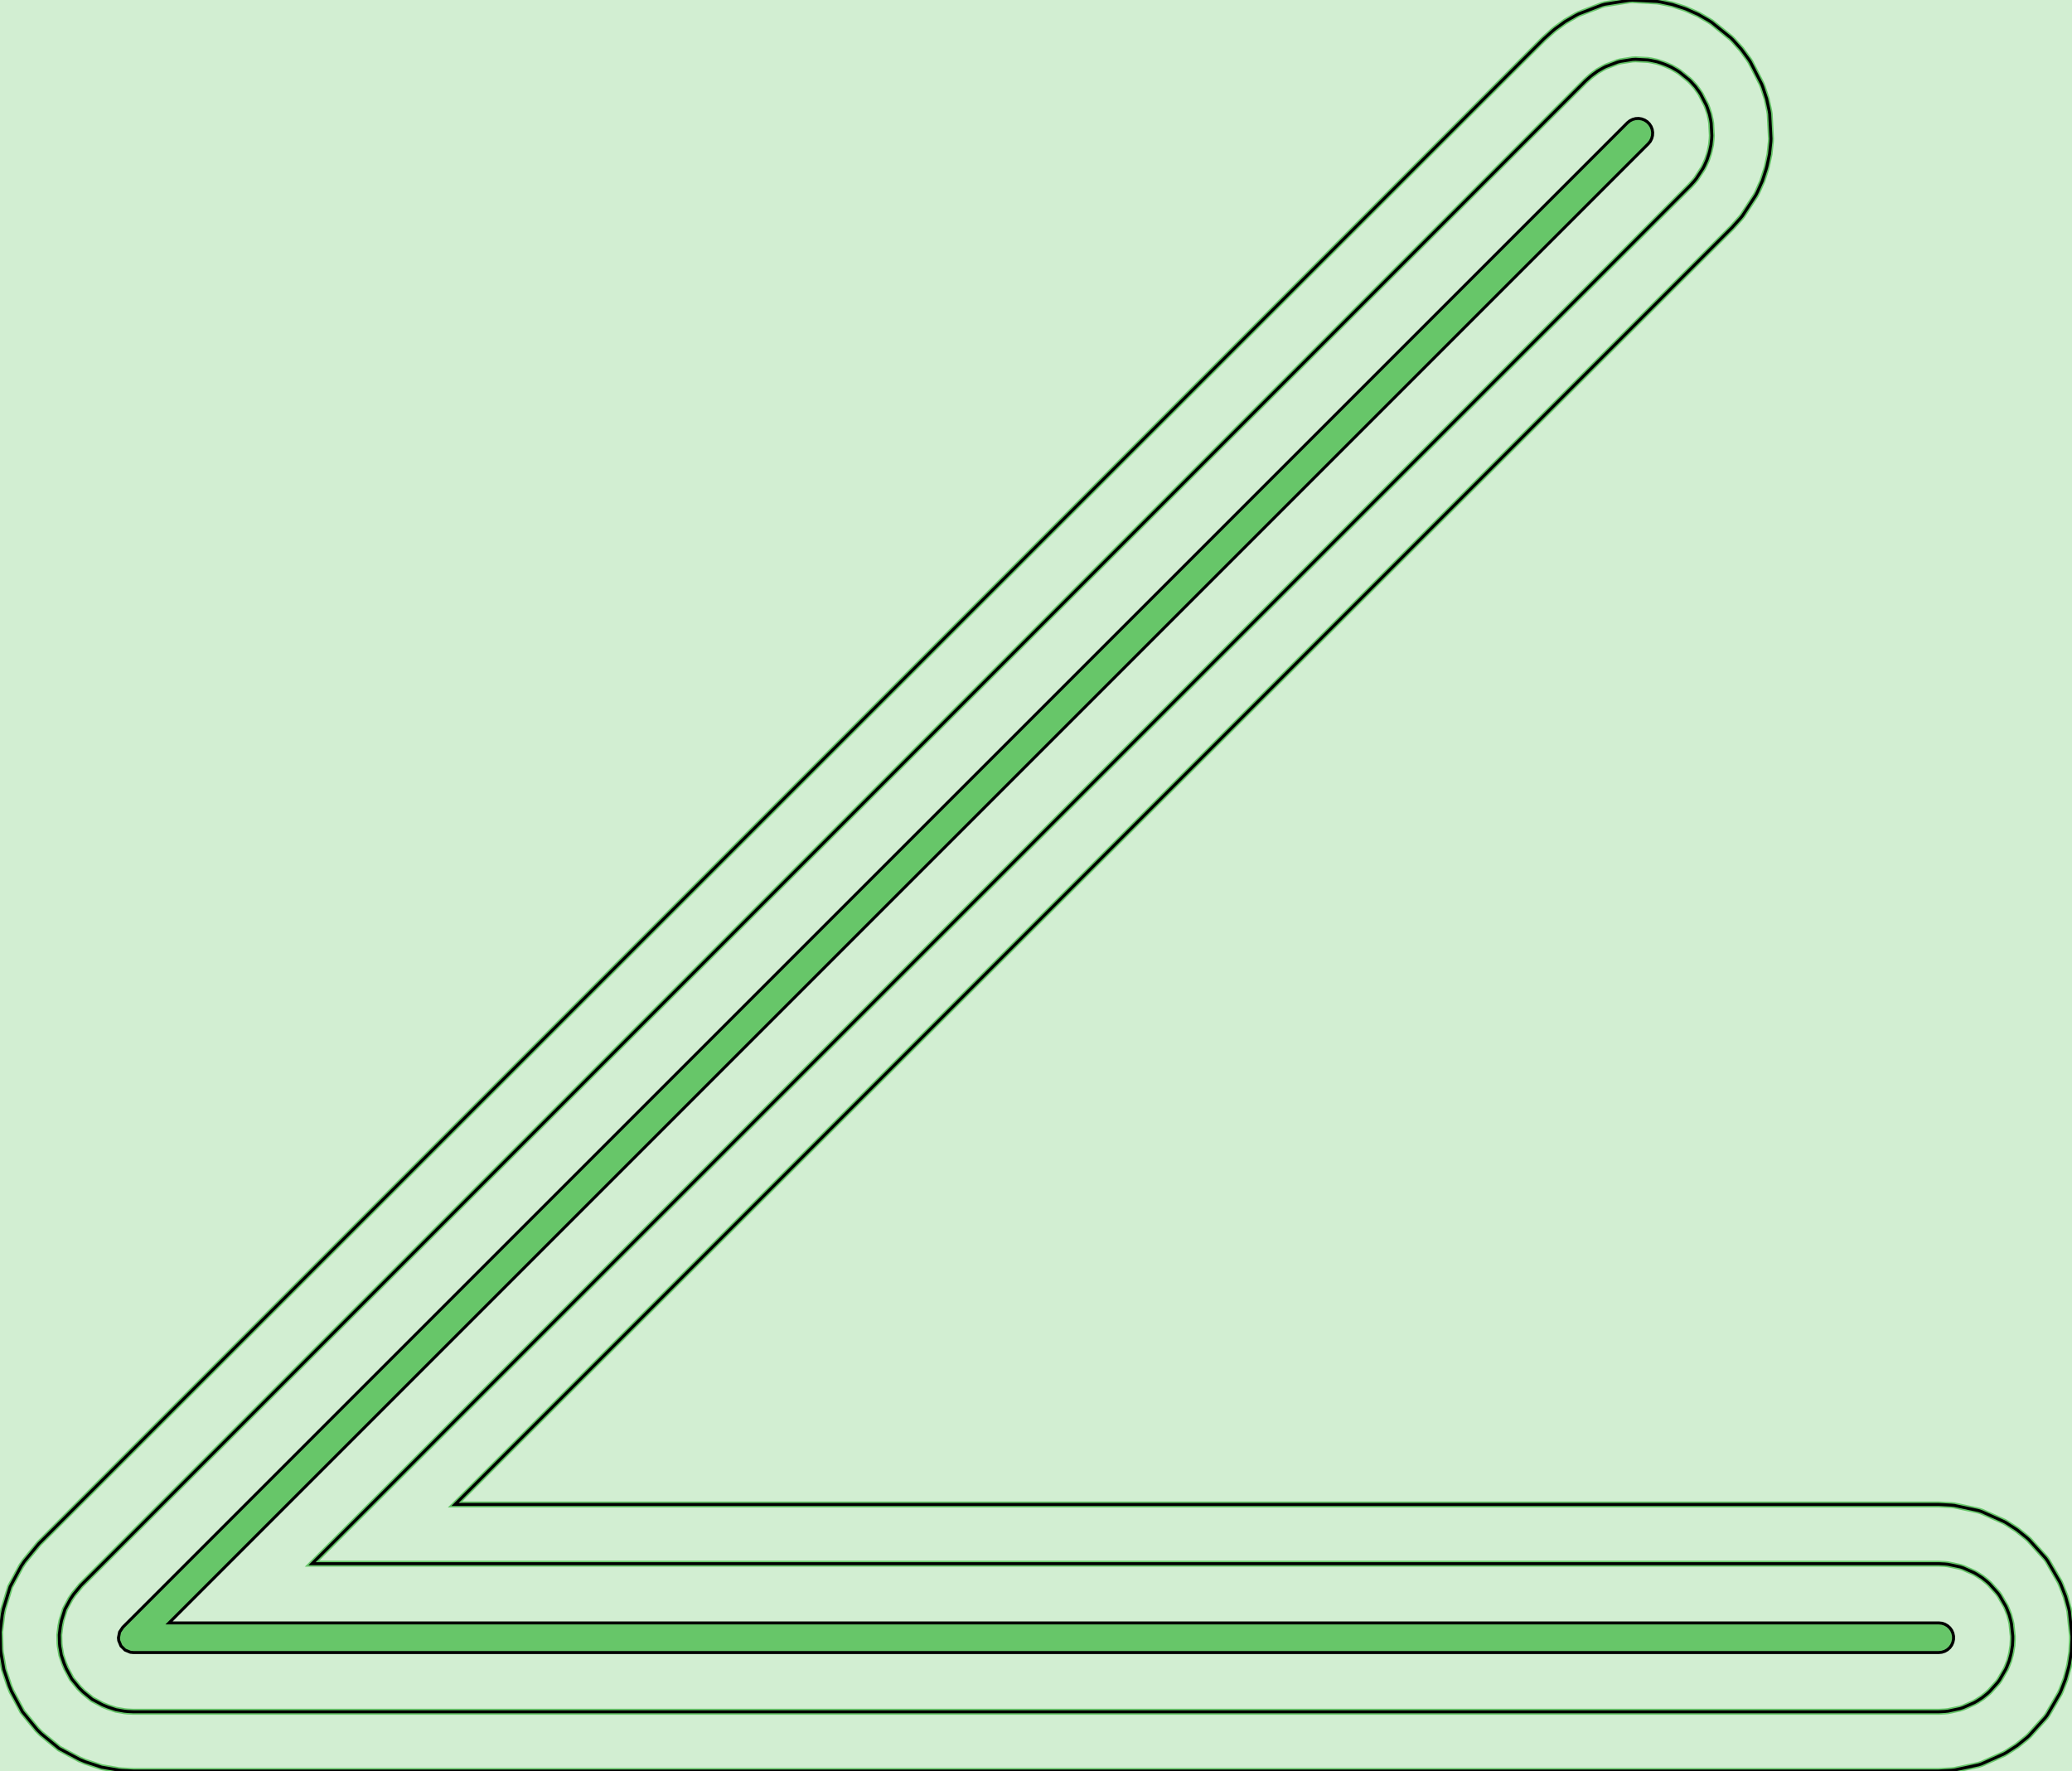 <?xml version="1.0" standalone="no"?>
<!DOCTYPE svg PUBLIC "-//W3C//DTD SVG 1.1//EN"
"http://www.w3.org/Graphics/SVG/1.1/DTD/svg11.dtd">
<!-- original:
<svg width="66.1013" height="56.5033" viewBox="0 0 1377.11 1177.15" version="1.1"
-->
<svg width="6610.13" height="5650.33" viewBox="0 0 1377.11 1177.15" version="1.1"
xmlns="http://www.w3.org/2000/svg"
xmlns:xlink="http://www.w3.org/1999/xlink">
<g fill-rule="evenodd"><path d="M 0,0 L 1377.11,0 L 1377.11,1177.15 L 0,1177.15 L 0,0 z " style="fill-opacity:0.3;fill:rgb(103,198,105);"/></g>
<g fill-rule="evenodd"><path d="M 39.417,1086.64 L 40.127,1080.89 L 40.876,1077.12 L 43.116,1069.74 L 46.754,1062.93 L 48.888,1059.74 L 53.784,1053.77 L 1053.78,53.771 L 1056.85,51.013 L 1058.45,49.718 L 1061.78,47.296 L 1065.35,45.236 L 1067.18,44.301 L 1074.87,41.352 L 1076.85,40.819 L 1084.98,39.532 L 1087.04,39.424 L 1095.26,39.855 L 1097.29,40.177 L 1101.32,41.033 L 1105.24,42.307 L 1107.16,43.044 L 1110.92,44.72 L 1114.49,46.781 L 1116.22,47.902 L 1122.62,53.081 L 1124.07,54.536 L 1126.83,57.599 L 1129.25,60.933 L 1130.37,62.658 L 1134.11,69.992 L 1134.84,71.913 L 1136.12,75.832 L 1136.98,79.863 L 1137.3,81.895 L 1137.73,90.115 L 1137.62,92.169 L 1137.19,96.268 L 1136.33,100.299 L 1135.8,102.286 L 1134.53,106.205 L 1132.85,109.97 L 1131.92,111.803 L 1127.43,118.706 L 1126.14,120.305 L 1123.38,123.368 L 207.392,1039.36 L 1288.58,1039.36 L 1292.7,1039.57 L 1294.74,1039.79 L 1302.8,1041.5 L 1304.75,1042.13 L 1312.27,1045.48 L 1314.05,1046.51 L 1317.51,1048.76 L 1320.71,1051.35 L 1322.24,1052.73 L 1327.75,1058.84 L 1328.96,1060.51 L 1333.07,1067.63 L 1333.91,1069.51 L 1335.39,1073.36 L 1336.45,1077.34 L 1336.88,1079.35 L 1337.74,1087.54 L 1337.74,1089.6 L 1337.53,1093.71 L 1336.88,1097.78 L 1336.45,1099.8 L 1335.39,1103.78 L 1333.91,1107.62 L 1333.07,1109.5 L 1328.96,1116.63 L 1327.75,1118.3 L 1322.24,1124.41 L 1320.71,1125.79 L 1317.51,1128.38 L 1314.05,1130.63 L 1312.27,1131.66 L 1304.75,1135 L 1302.8,1135.64 L 1294.74,1137.35 L 1292.7,1137.57 L 1288.58,1137.78 L 88.583,1137.78 L 84.724,1137.59 L 82.804,1137.4 L 77.096,1136.41 L 71.596,1134.6 L 68.048,1133.13 L 61.242,1129.49 L 55.276,1124.59 L 52.56,1121.88 L 47.664,1115.91 L 44.026,1109.1 L 42.556,1105.56 L 40.739,1100.06 L 39.749,1094.35 L 39.56,1092.43 L 39.417,1086.64 z " style="fill-opacity:0;stroke:rgb(103,198,105);stroke-width:4"/></g>
<g fill-rule="evenodd"><path d="M 39.417,1086.64 L 40.127,1080.89 L 40.876,1077.12 L 43.116,1069.74 L 46.754,1062.93 L 48.888,1059.74 L 53.784,1053.77 L 1053.78,53.771 L 1056.85,51.013 L 1058.45,49.718 L 1061.78,47.296 L 1065.35,45.236 L 1067.18,44.301 L 1074.87,41.352 L 1076.85,40.819 L 1084.98,39.532 L 1087.04,39.424 L 1095.26,39.855 L 1097.29,40.177 L 1101.32,41.033 L 1105.24,42.307 L 1107.16,43.044 L 1110.92,44.72 L 1114.49,46.781 L 1116.22,47.902 L 1122.62,53.081 L 1124.07,54.536 L 1126.83,57.599 L 1129.25,60.933 L 1130.37,62.658 L 1134.11,69.992 L 1134.84,71.913 L 1136.12,75.832 L 1136.98,79.863 L 1137.3,81.895 L 1137.73,90.115 L 1137.62,92.169 L 1137.19,96.268 L 1136.33,100.299 L 1135.8,102.286 L 1134.53,106.205 L 1132.85,109.97 L 1131.92,111.803 L 1127.43,118.706 L 1126.14,120.305 L 1123.38,123.368 L 207.392,1039.36 L 1288.58,1039.36 L 1292.7,1039.57 L 1294.74,1039.79 L 1302.8,1041.5 L 1304.75,1042.13 L 1312.27,1045.48 L 1314.05,1046.51 L 1317.51,1048.76 L 1320.71,1051.35 L 1322.24,1052.73 L 1327.75,1058.84 L 1328.96,1060.51 L 1333.07,1067.63 L 1333.91,1069.51 L 1335.39,1073.36 L 1336.45,1077.34 L 1336.88,1079.35 L 1337.74,1087.54 L 1337.74,1089.6 L 1337.53,1093.71 L 1336.88,1097.78 L 1336.45,1099.8 L 1335.39,1103.78 L 1333.91,1107.62 L 1333.07,1109.5 L 1328.96,1116.63 L 1327.75,1118.3 L 1322.24,1124.41 L 1320.71,1125.79 L 1317.51,1128.38 L 1314.05,1130.63 L 1312.27,1131.66 L 1304.75,1135 L 1302.8,1135.64 L 1294.74,1137.35 L 1292.7,1137.57 L 1288.58,1137.78 L 88.583,1137.78 L 84.724,1137.59 L 82.804,1137.4 L 77.096,1136.41 L 71.596,1134.6 L 68.048,1133.13 L 61.242,1129.49 L 55.276,1124.59 L 52.56,1121.88 L 47.664,1115.91 L 44.026,1109.1 L 42.556,1105.56 L 40.739,1100.06 L 39.749,1094.35 L 39.56,1092.43 L 39.417,1086.64 z " style="fill-opacity:0;stroke:rgb(0,0,0);stroke-width:2"/></g>
<g fill-rule="evenodd"><path d="M 0.095,1084.71 L 1.513,1073.21 L 2.262,1069.44 L 6.743,1054.67 L 14.019,1041.06 L 16.153,1037.86 L 25.945,1025.93 L 1025.95,25.932 L 1032.07,20.417 L 1033.67,19.122 L 1040.34,14.277 L 1047.47,10.157 L 1049.31,9.222 L 1064.68,3.323 L 1066.66,2.791 L 1082.92,0.216 L 1084.98,0.108 L 1101.42,0.969 L 1103.45,1.291 L 1111.51,3.005 L 1119.35,5.552 L 1121.27,6.289 L 1128.8,9.641 L 1135.94,13.762 L 1137.66,14.883 L 1150.45,25.242 L 1151.91,26.697 L 1157.42,32.822 L 1162.27,39.49 L 1163.39,41.216 L 1170.86,55.883 L 1171.6,57.804 L 1174.15,65.642 L 1175.86,73.704 L 1176.18,75.736 L 1177.04,92.175 L 1176.94,94.23 L 1176.07,102.427 L 1174.36,110.488 L 1173.83,112.476 L 1171.28,120.314 L 1167.93,127.844 L 1167,129.677 L 1158.03,143.483 L 1156.73,145.082 L 1151.22,151.207 L 302.44,999.987 L 1288.58,999.987 L 1296.81,1000.42 L 1298.86,1000.63 L 1314.96,1004.06 L 1316.92,1004.69 L 1331.96,1011.39 L 1333.74,1012.42 L 1340.65,1016.9 L 1347.06,1022.09 L 1348.58,1023.47 L 1359.6,1035.7 L 1360.81,1037.37 L 1369.04,1051.62 L 1369.88,1053.5 L 1372.83,1061.2 L 1374.96,1069.16 L 1375.39,1071.17 L 1377.11,1087.54 L 1377.11,1089.6 L 1376.68,1097.83 L 1375.39,1105.97 L 1374.96,1107.98 L 1372.83,1115.94 L 1369.88,1123.64 L 1369.04,1125.52 L 1360.81,1139.77 L 1359.6,1141.44 L 1348.58,1153.67 L 1347.06,1155.05 L 1340.65,1160.23 L 1333.74,1164.72 L 1331.96,1165.75 L 1316.92,1172.45 L 1314.96,1173.08 L 1298.86,1176.51 L 1296.81,1176.72 L 1288.58,1177.15 L 88.583,1177.15 L 80.865,1176.77 L 78.945,1176.58 L 67.53,1174.6 L 56.53,1170.97 L 52.982,1169.5 L 39.369,1162.22 L 27.437,1152.43 L 24.721,1149.72 L 14.929,1137.78 L 7.652,1124.17 L 6.183,1120.62 L 2.549,1109.62 L 0.568,1098.21 L 0.379,1096.29 L 0.095,1084.71 z " style="fill-opacity:0;stroke:rgb(103,198,105);stroke-width:4"/></g>
<g fill-rule="evenodd"><path d="M 0.095,1084.71 L 1.513,1073.21 L 2.262,1069.44 L 6.743,1054.67 L 14.019,1041.06 L 16.153,1037.86 L 25.945,1025.93 L 1025.95,25.932 L 1032.07,20.417 L 1033.67,19.122 L 1040.34,14.277 L 1047.47,10.157 L 1049.31,9.222 L 1064.68,3.323 L 1066.66,2.791 L 1082.92,0.216 L 1084.98,0.108 L 1101.42,0.969 L 1103.45,1.291 L 1111.51,3.005 L 1119.35,5.552 L 1121.27,6.289 L 1128.8,9.641 L 1135.94,13.762 L 1137.66,14.883 L 1150.45,25.242 L 1151.91,26.697 L 1157.42,32.822 L 1162.27,39.49 L 1163.39,41.216 L 1170.86,55.883 L 1171.6,57.804 L 1174.15,65.642 L 1175.86,73.704 L 1176.18,75.736 L 1177.04,92.175 L 1176.94,94.23 L 1176.07,102.427 L 1174.36,110.488 L 1173.83,112.476 L 1171.28,120.314 L 1167.93,127.844 L 1167,129.677 L 1158.03,143.483 L 1156.73,145.082 L 1151.22,151.207 L 302.44,999.987 L 1288.58,999.987 L 1296.81,1000.42 L 1298.86,1000.63 L 1314.96,1004.06 L 1316.92,1004.69 L 1331.96,1011.39 L 1333.74,1012.42 L 1340.65,1016.9 L 1347.06,1022.09 L 1348.58,1023.47 L 1359.6,1035.7 L 1360.81,1037.37 L 1369.04,1051.62 L 1369.88,1053.5 L 1372.83,1061.2 L 1374.96,1069.16 L 1375.39,1071.17 L 1377.11,1087.54 L 1377.11,1089.6 L 1376.68,1097.83 L 1375.39,1105.97 L 1374.96,1107.98 L 1372.83,1115.94 L 1369.88,1123.64 L 1369.04,1125.52 L 1360.81,1139.77 L 1359.6,1141.44 L 1348.58,1153.67 L 1347.06,1155.05 L 1340.65,1160.23 L 1333.74,1164.72 L 1331.96,1165.75 L 1316.92,1172.45 L 1314.96,1173.08 L 1298.86,1176.51 L 1296.81,1176.72 L 1288.58,1177.15 L 88.583,1177.15 L 80.865,1176.77 L 78.945,1176.58 L 67.53,1174.6 L 56.53,1170.97 L 52.982,1169.5 L 39.369,1162.22 L 27.437,1152.43 L 24.721,1149.72 L 14.929,1137.78 L 7.652,1124.17 L 6.183,1120.62 L 2.549,1109.62 L 0.568,1098.21 L 0.379,1096.29 L 0.095,1084.71 z " style="fill-opacity:0;stroke:rgb(0,0,0);stroke-width:2"/></g>
<g fill-rule="evenodd"><path d="M 78.74,1088.57 L 79.489,1084.8 L 81.623,1081.61 L 1081.62,81.609 L 1083.22,80.315 L 1085.06,79.38 L 1087.04,78.848 L 1089.1,78.74 L 1091.13,79.062 L 1093.05,79.799 L 1094.78,80.92 L 1096.23,82.375 L 1097.35,84.101 L 1098.09,86.022 L 1098.41,88.054 L 1098.3,90.109 L 1097.77,92.096 L 1096.84,93.93 L 1095.54,95.529 L 112.345,1078.73 L 1288.58,1078.73 L 1290.63,1078.94 L 1292.59,1079.58 L 1294.37,1080.61 L 1295.9,1081.98 L 1297.11,1083.65 L 1297.94,1085.53 L 1298.37,1087.54 L 1298.37,1089.6 L 1297.94,1091.61 L 1297.11,1093.49 L 1295.9,1095.16 L 1294.37,1096.53 L 1292.59,1097.56 L 1290.63,1098.2 L 1288.58,1098.41 L 88.583,1098.41 L 86.662,1098.22 L 83.115,1096.75 L 80.399,1094.04 L 78.929,1090.49 L 78.74,1088.57 z " style="fill-opacity:1;fill:rgb(103,198,105);stroke:rgb(0,0,0);stroke-width:2"/></g>
</svg>
